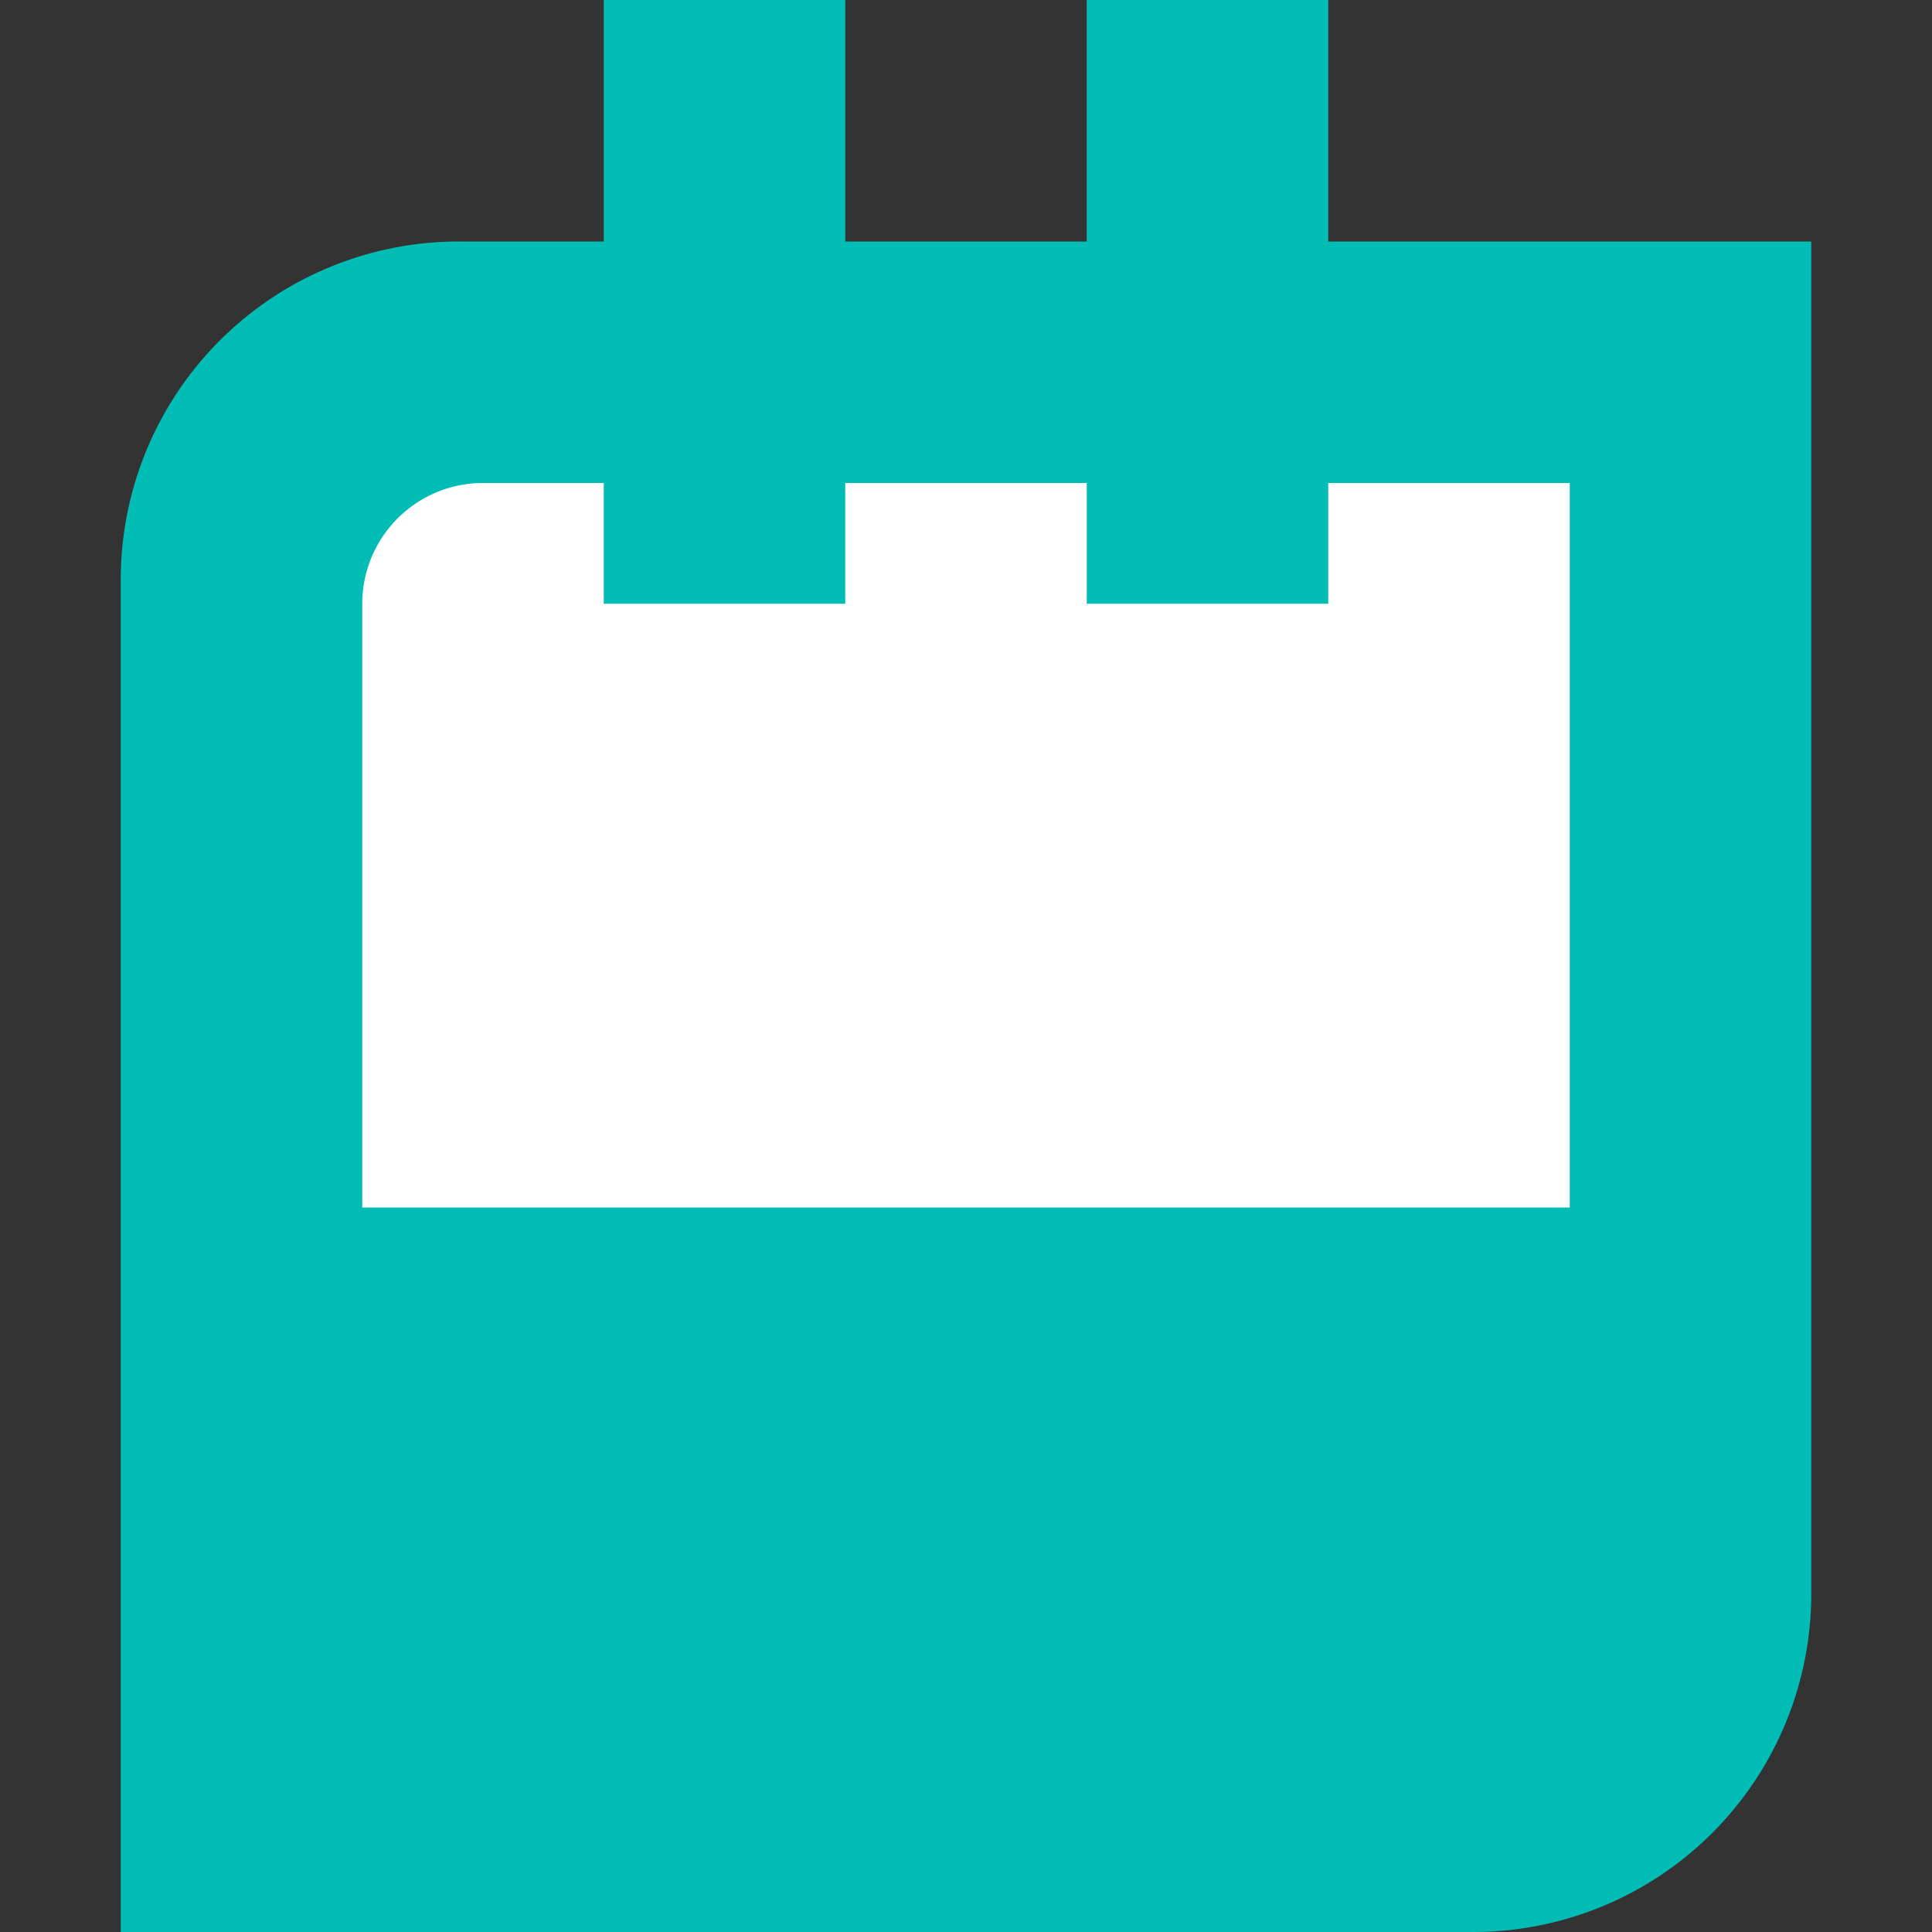 <svg id="17f5b310-5508-485b-8001-dbaf3458113b" data-name="Layer 1" xmlns="http://www.w3.org/2000/svg" viewBox="0 0 16 16">
  <rect x="0" y="0" width="16" height="16" fill="#333333" stroke="none"/>
  <defs>
    <style>
      .be7dd154-90ee-45f6-a47e-11a6c4eceb87 {
        fill: #02bdb6;
      }

      .dd12900e-6340-4a89-b921-0b1d5cffc735 {
        fill: #fff;
      }
    </style>
  </defs>
  <title>icon</title>
  <g id="40ee8fd5-e28d-4347-b10e-66f9984b7564" data-name="calendar2">
    <path id="6d9cbed9-97a5-4544-9814-99b685f0d436" data-name="&lt;Compound Path&gt;" class="be7dd154-90ee-45f6-a47e-11a6c4eceb87" d="M15,2H3.8A2.8,2.8,0,0,0,1,4.8V16H12.2A2.8,2.8,0,0,0,15,13.2V2Z"/>
    <path class="dd12900e-6340-4a89-b921-0b1d5cffc735" d="M4,4h9a0,0,0,0,1,0,0v6a0,0,0,0,1,0,0H3a0,0,0,0,1,0,0V5A1,1,0,0,1,4,4Z"/>
    <rect id="7d4ed2c6-f916-40cf-acce-d794196da080" data-name="&lt;Path&gt;" class="be7dd154-90ee-45f6-a47e-11a6c4eceb87" x="5" width="2" height="5"/>
    <rect id="a37c2eb5-9844-41fa-8d51-9b1b7c64de14" data-name="&lt;Path&gt;" class="be7dd154-90ee-45f6-a47e-11a6c4eceb87" x="9" width="2" height="5"/>
  </g>
</svg>
